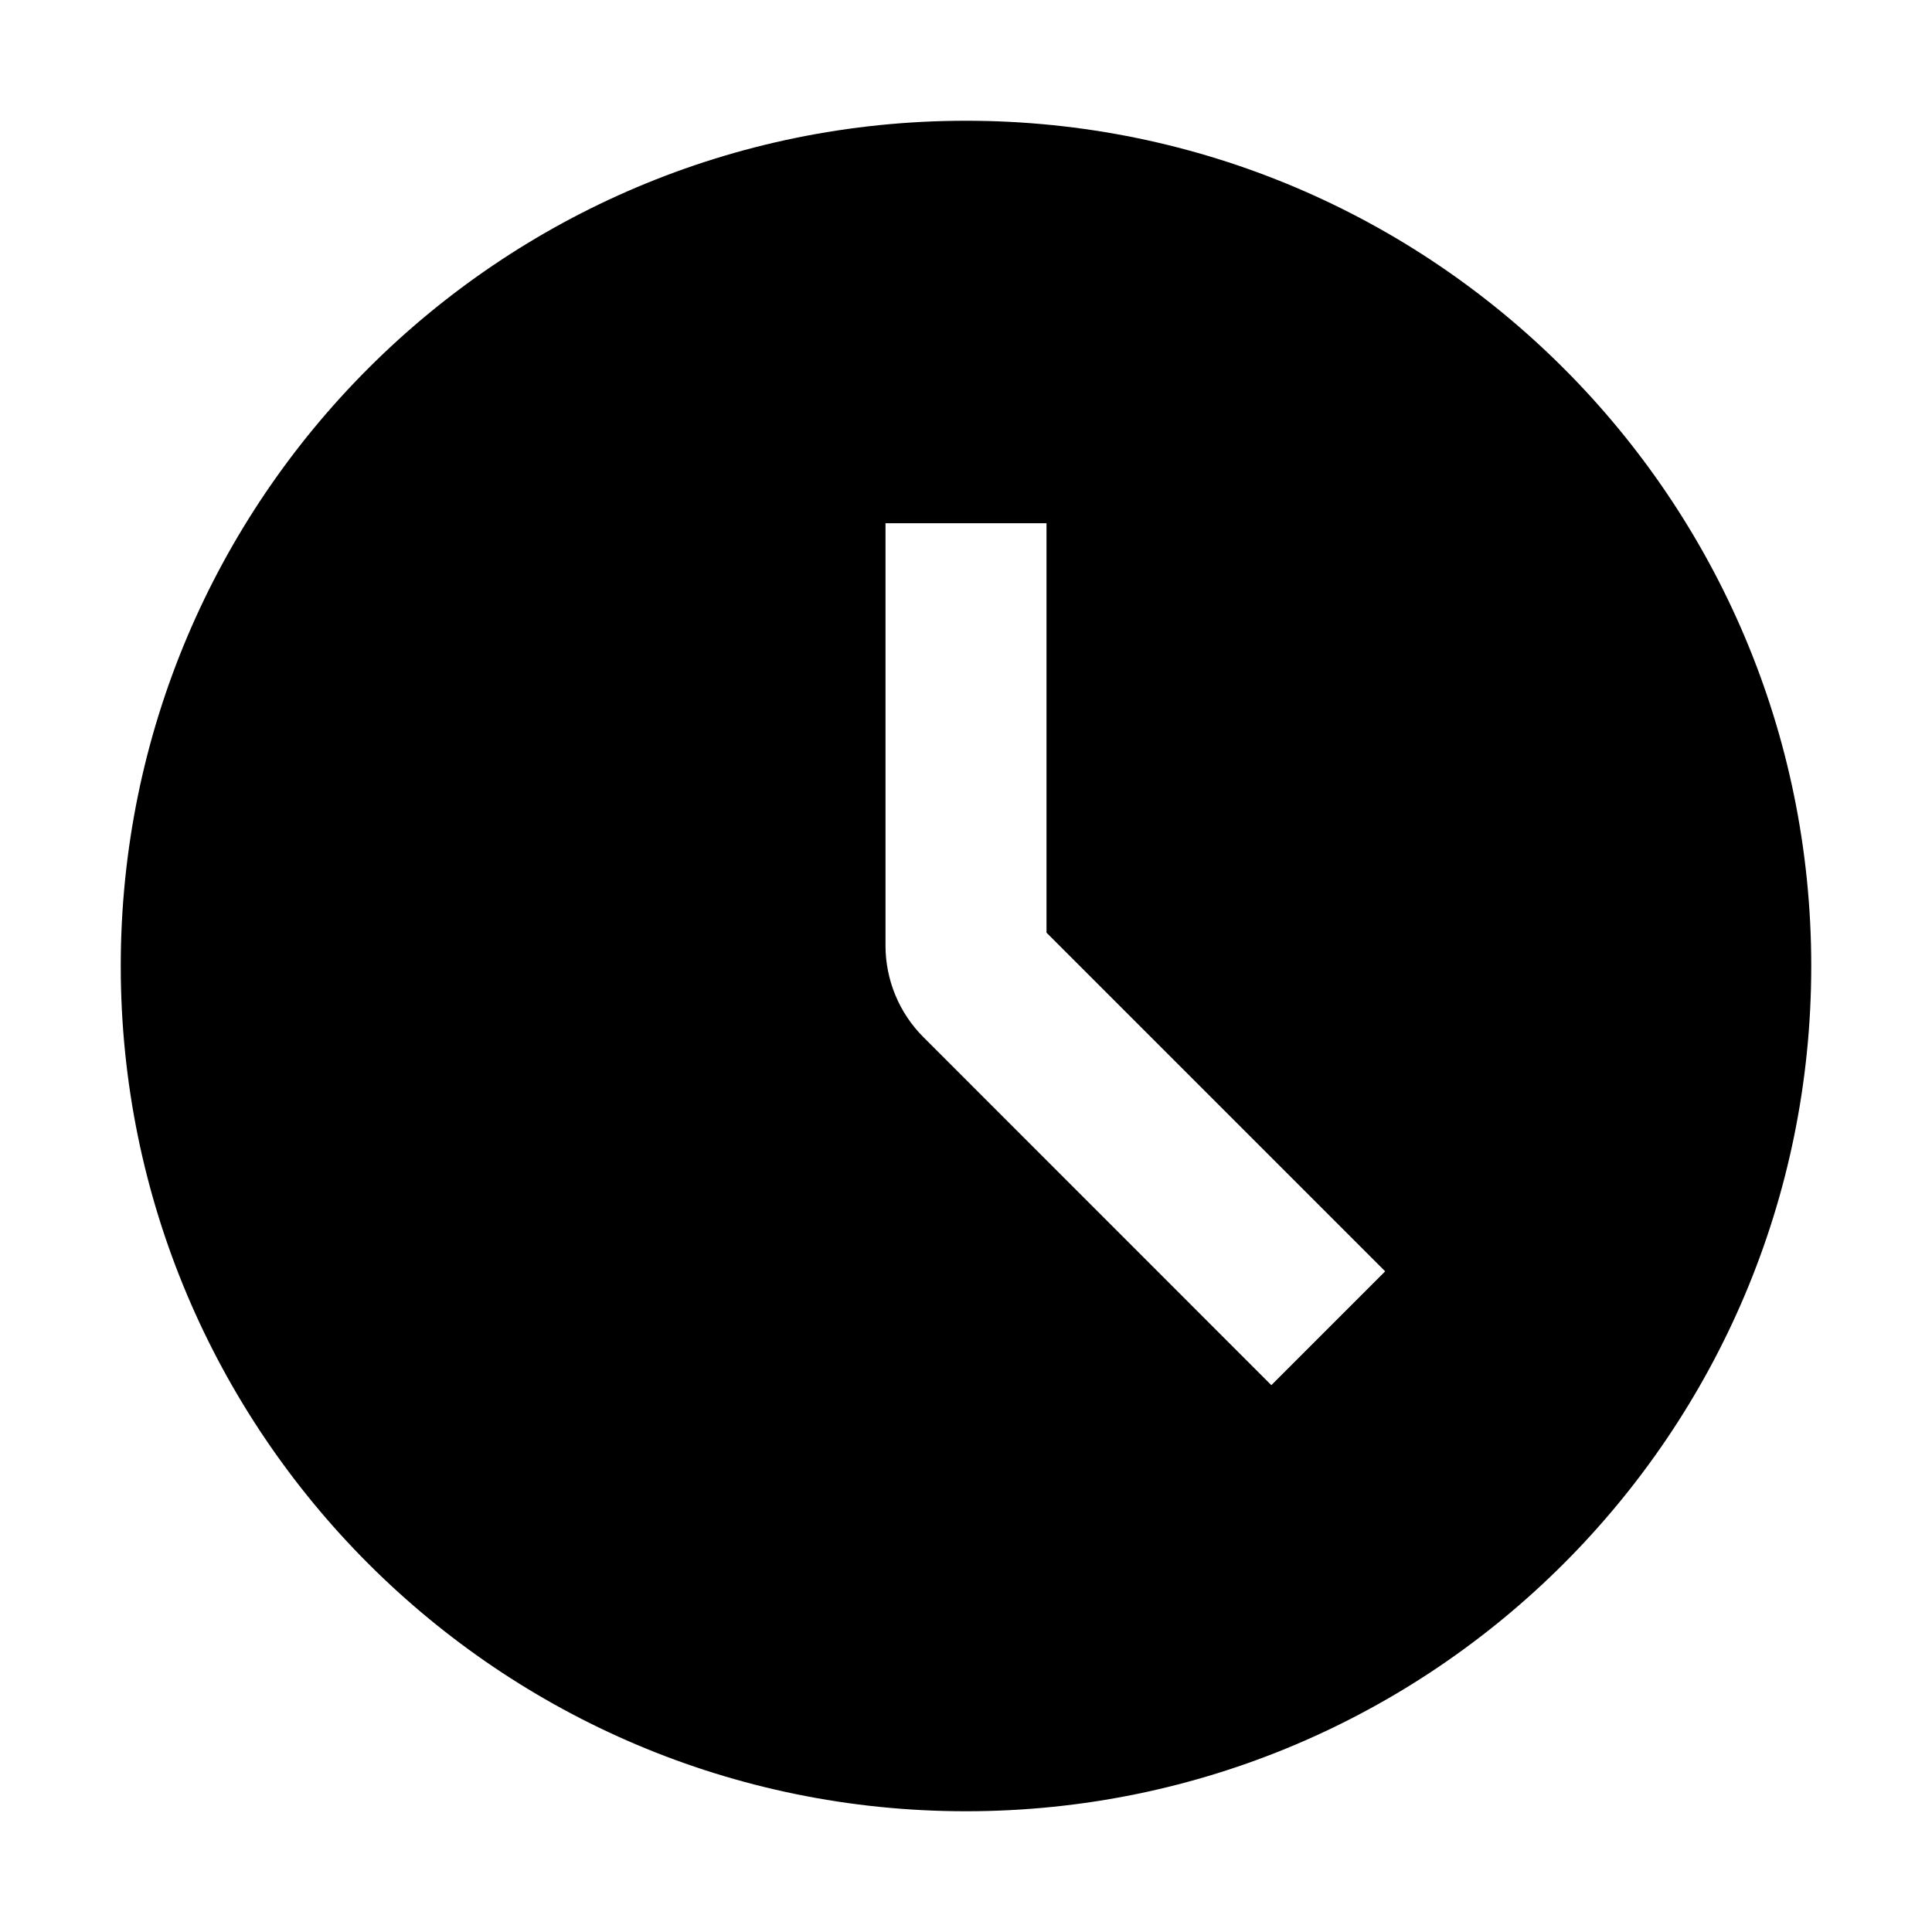 <svg xmlns="http://www.w3.org/2000/svg" width="24" height="24" fill="none" viewBox="0 0 24 24"><path fill="currentColor" fill-rule="evenodd" d="M12 22.5c5.799 0 10.5-4.701 10.5-10.5S17.799 1.5 12 1.5 1.5 6.201 1.5 12 6.201 22.5 12 22.5zm-1-16v5.246c0 .428.17.838.473 1.14l4.32 4.321 1.414-1.414L13 11.586V6.5h-2z" clip-rule="evenodd"/></svg>